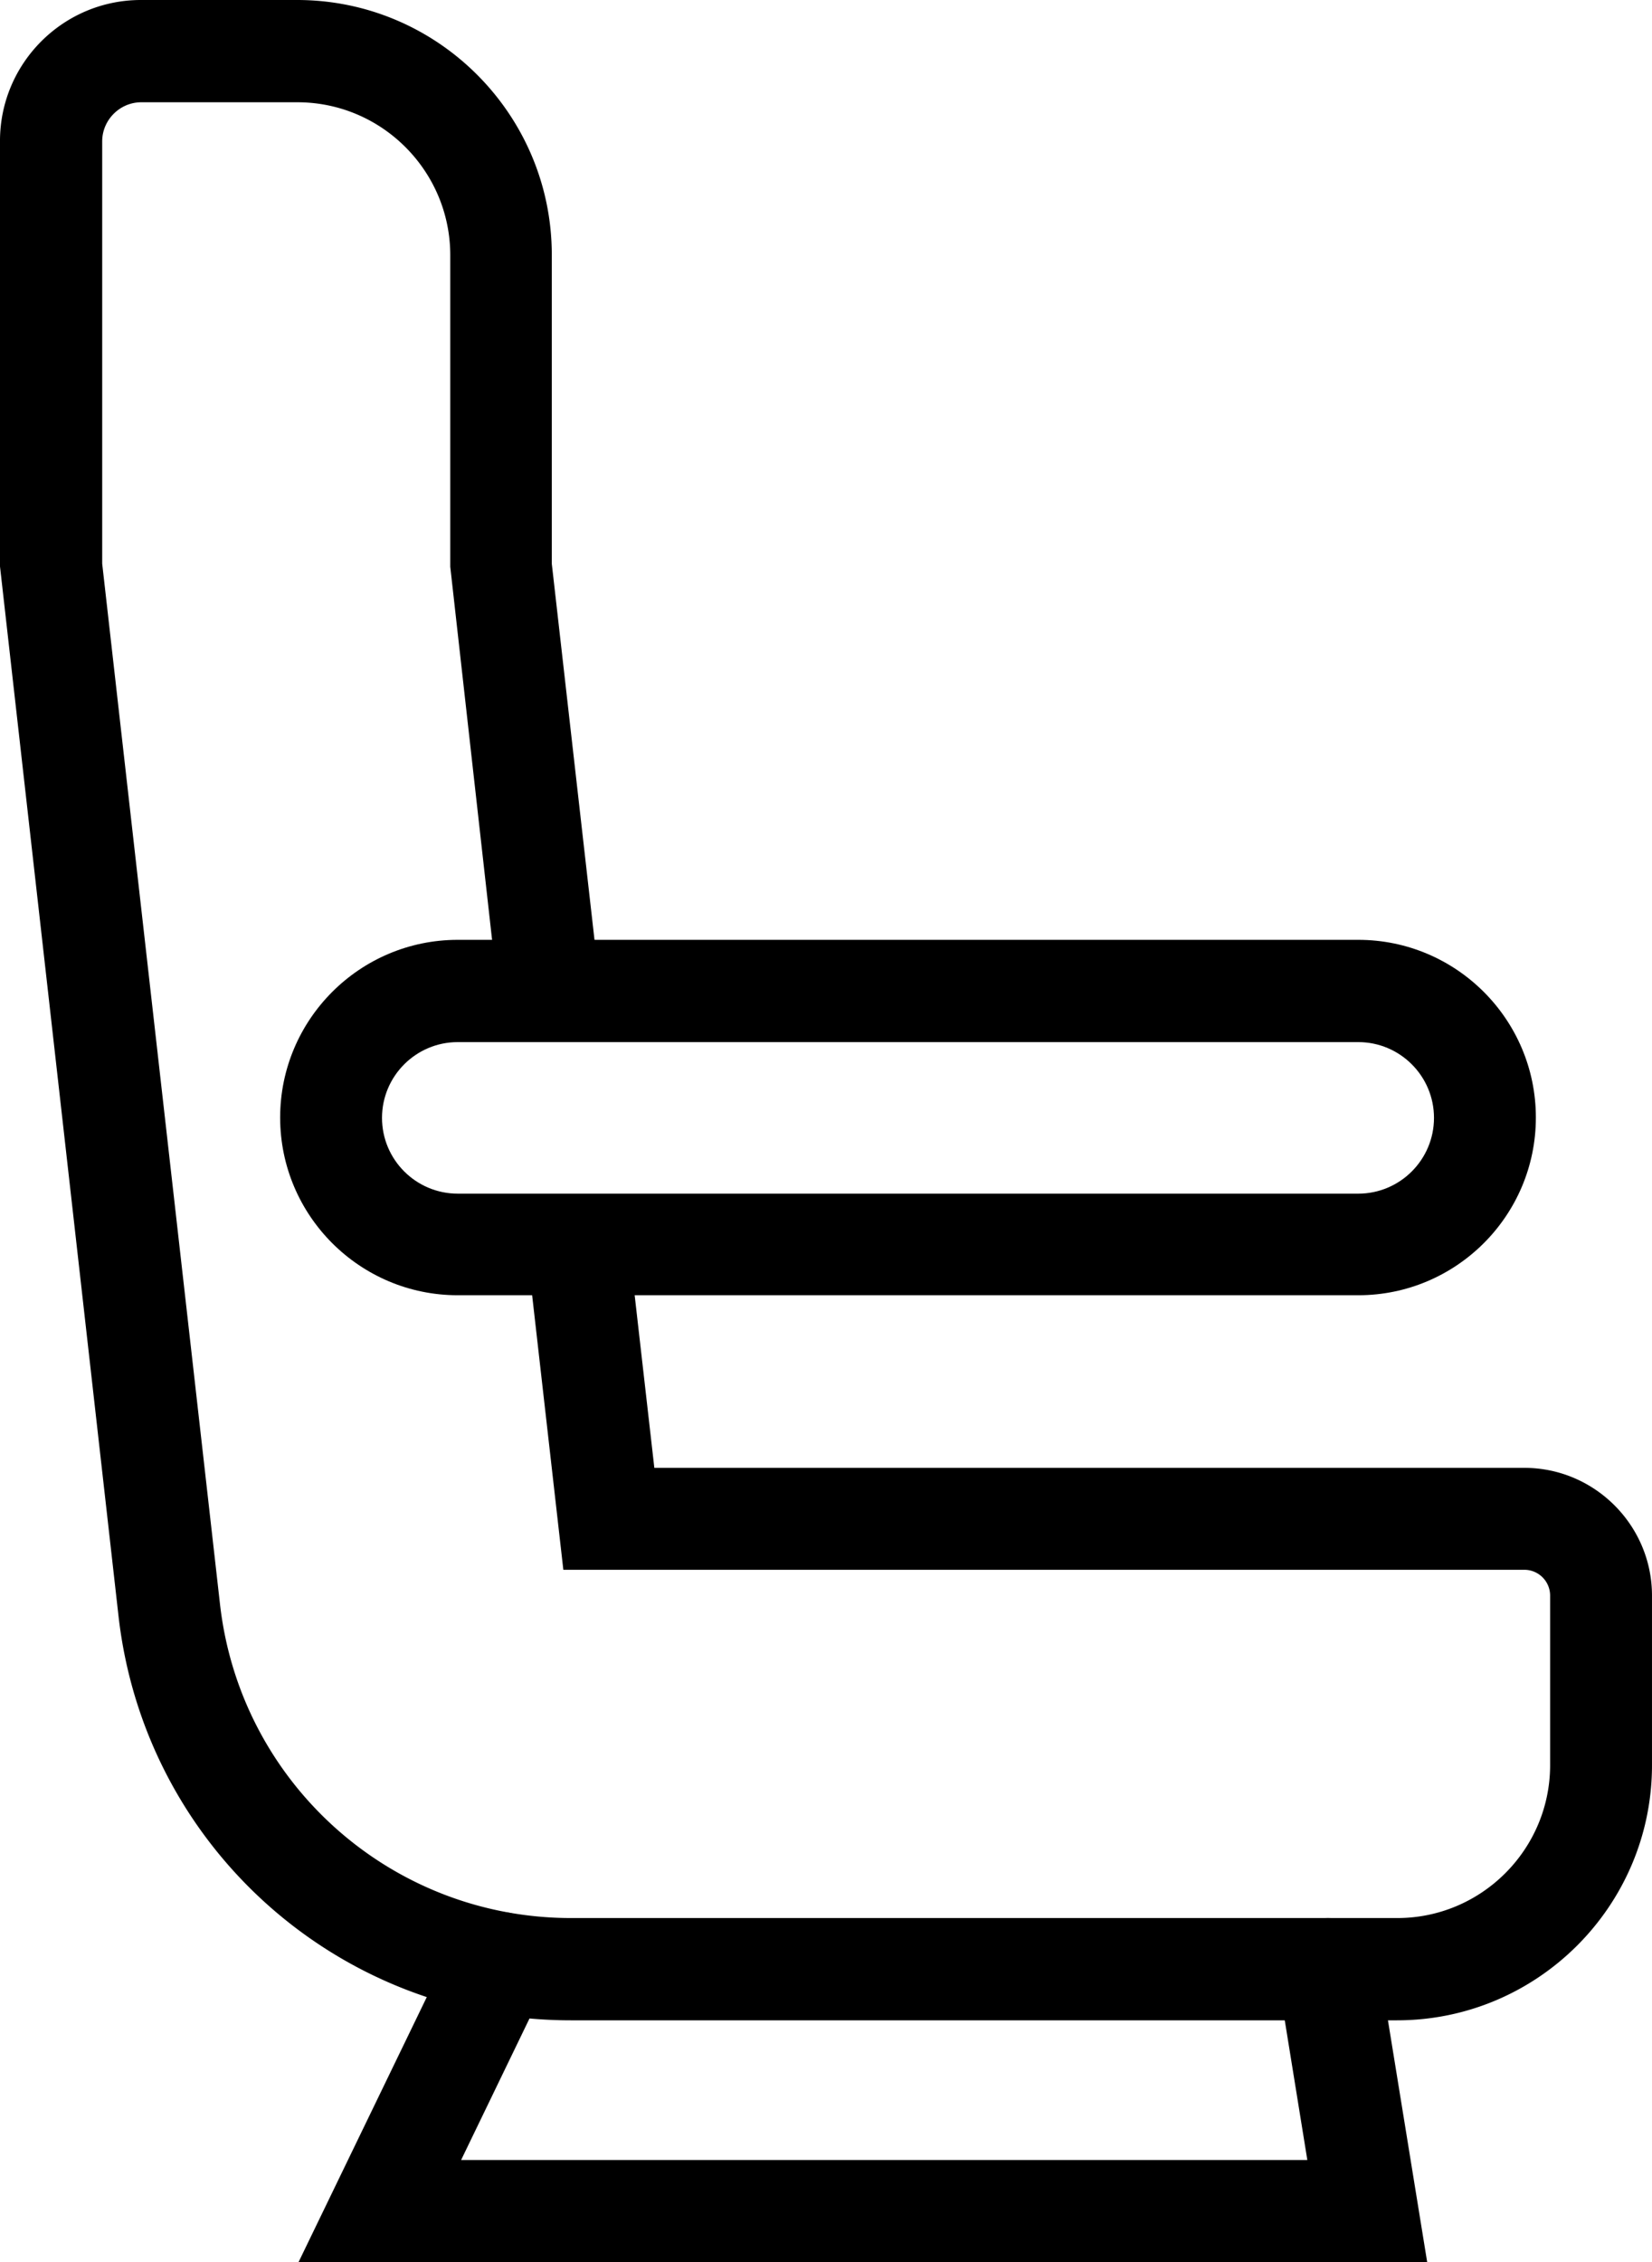 <svg xmlns="http://www.w3.org/2000/svg" width="215.477" height="294.891" viewBox="1030.573 29.719 215.477 294.891"><path d="M1216.729 324.611h-147.224l20.285-41.9c1.594-3.322 5.581-4.695 8.858-3.1 3.322 1.595 4.695 5.581 3.1 8.858l-11.029 22.81h110.374l-3.853-23.829c-.576-3.632 1.86-7.042 5.492-7.618 3.632-.576 7.042 1.86 7.618 5.492l6.379 39.287z"/><path fill="none" d="M956.695 0h354.33v354.33h-354.33z"/><path d="M1212.787 293.075h-107.761c-30.251 0-55.586-22.633-58.996-52.707l-15.458-136.816V48.1c0-10.143 8.238-18.381 18.381-18.381h20.374c18.337 0 33.218 14.926 33.218 33.218v40.261l6.245 54.965-13.199 1.506-6.289-56.073V62.982c0-10.984-8.947-19.931-19.931-19.931h-20.374c-2.79 0-5.094 2.303-5.094 5.093v55.054l15.369 135.664c2.657 23.297 22.323 40.881 45.797 40.881h107.761c10.984 0 19.931-8.947 19.931-19.931v-22.101a3.365 3.365 0 0 0-3.366-3.366h-125.344l-4.739-41.678 13.199-1.506 3.41 29.897h113.474c9.168 0 16.654 7.485 16.654 16.654v22.101c.001 18.336-14.925 33.262-33.262 33.262z"/><path d="M1207.738 198.558h-117.46c-12.756 0-23.164-10.364-23.164-23.164 0-12.756 10.364-23.164 23.164-23.164h117.46c12.756 0 23.164 10.364 23.164 23.164s-10.408 23.164-23.164 23.164zm-117.461-32.997c-5.448 0-9.877 4.429-9.877 9.877s4.429 9.877 9.877 9.877h117.46c5.448 0 9.877-4.429 9.877-9.877s-4.429-9.877-9.877-9.877h-117.46z"/></svg>